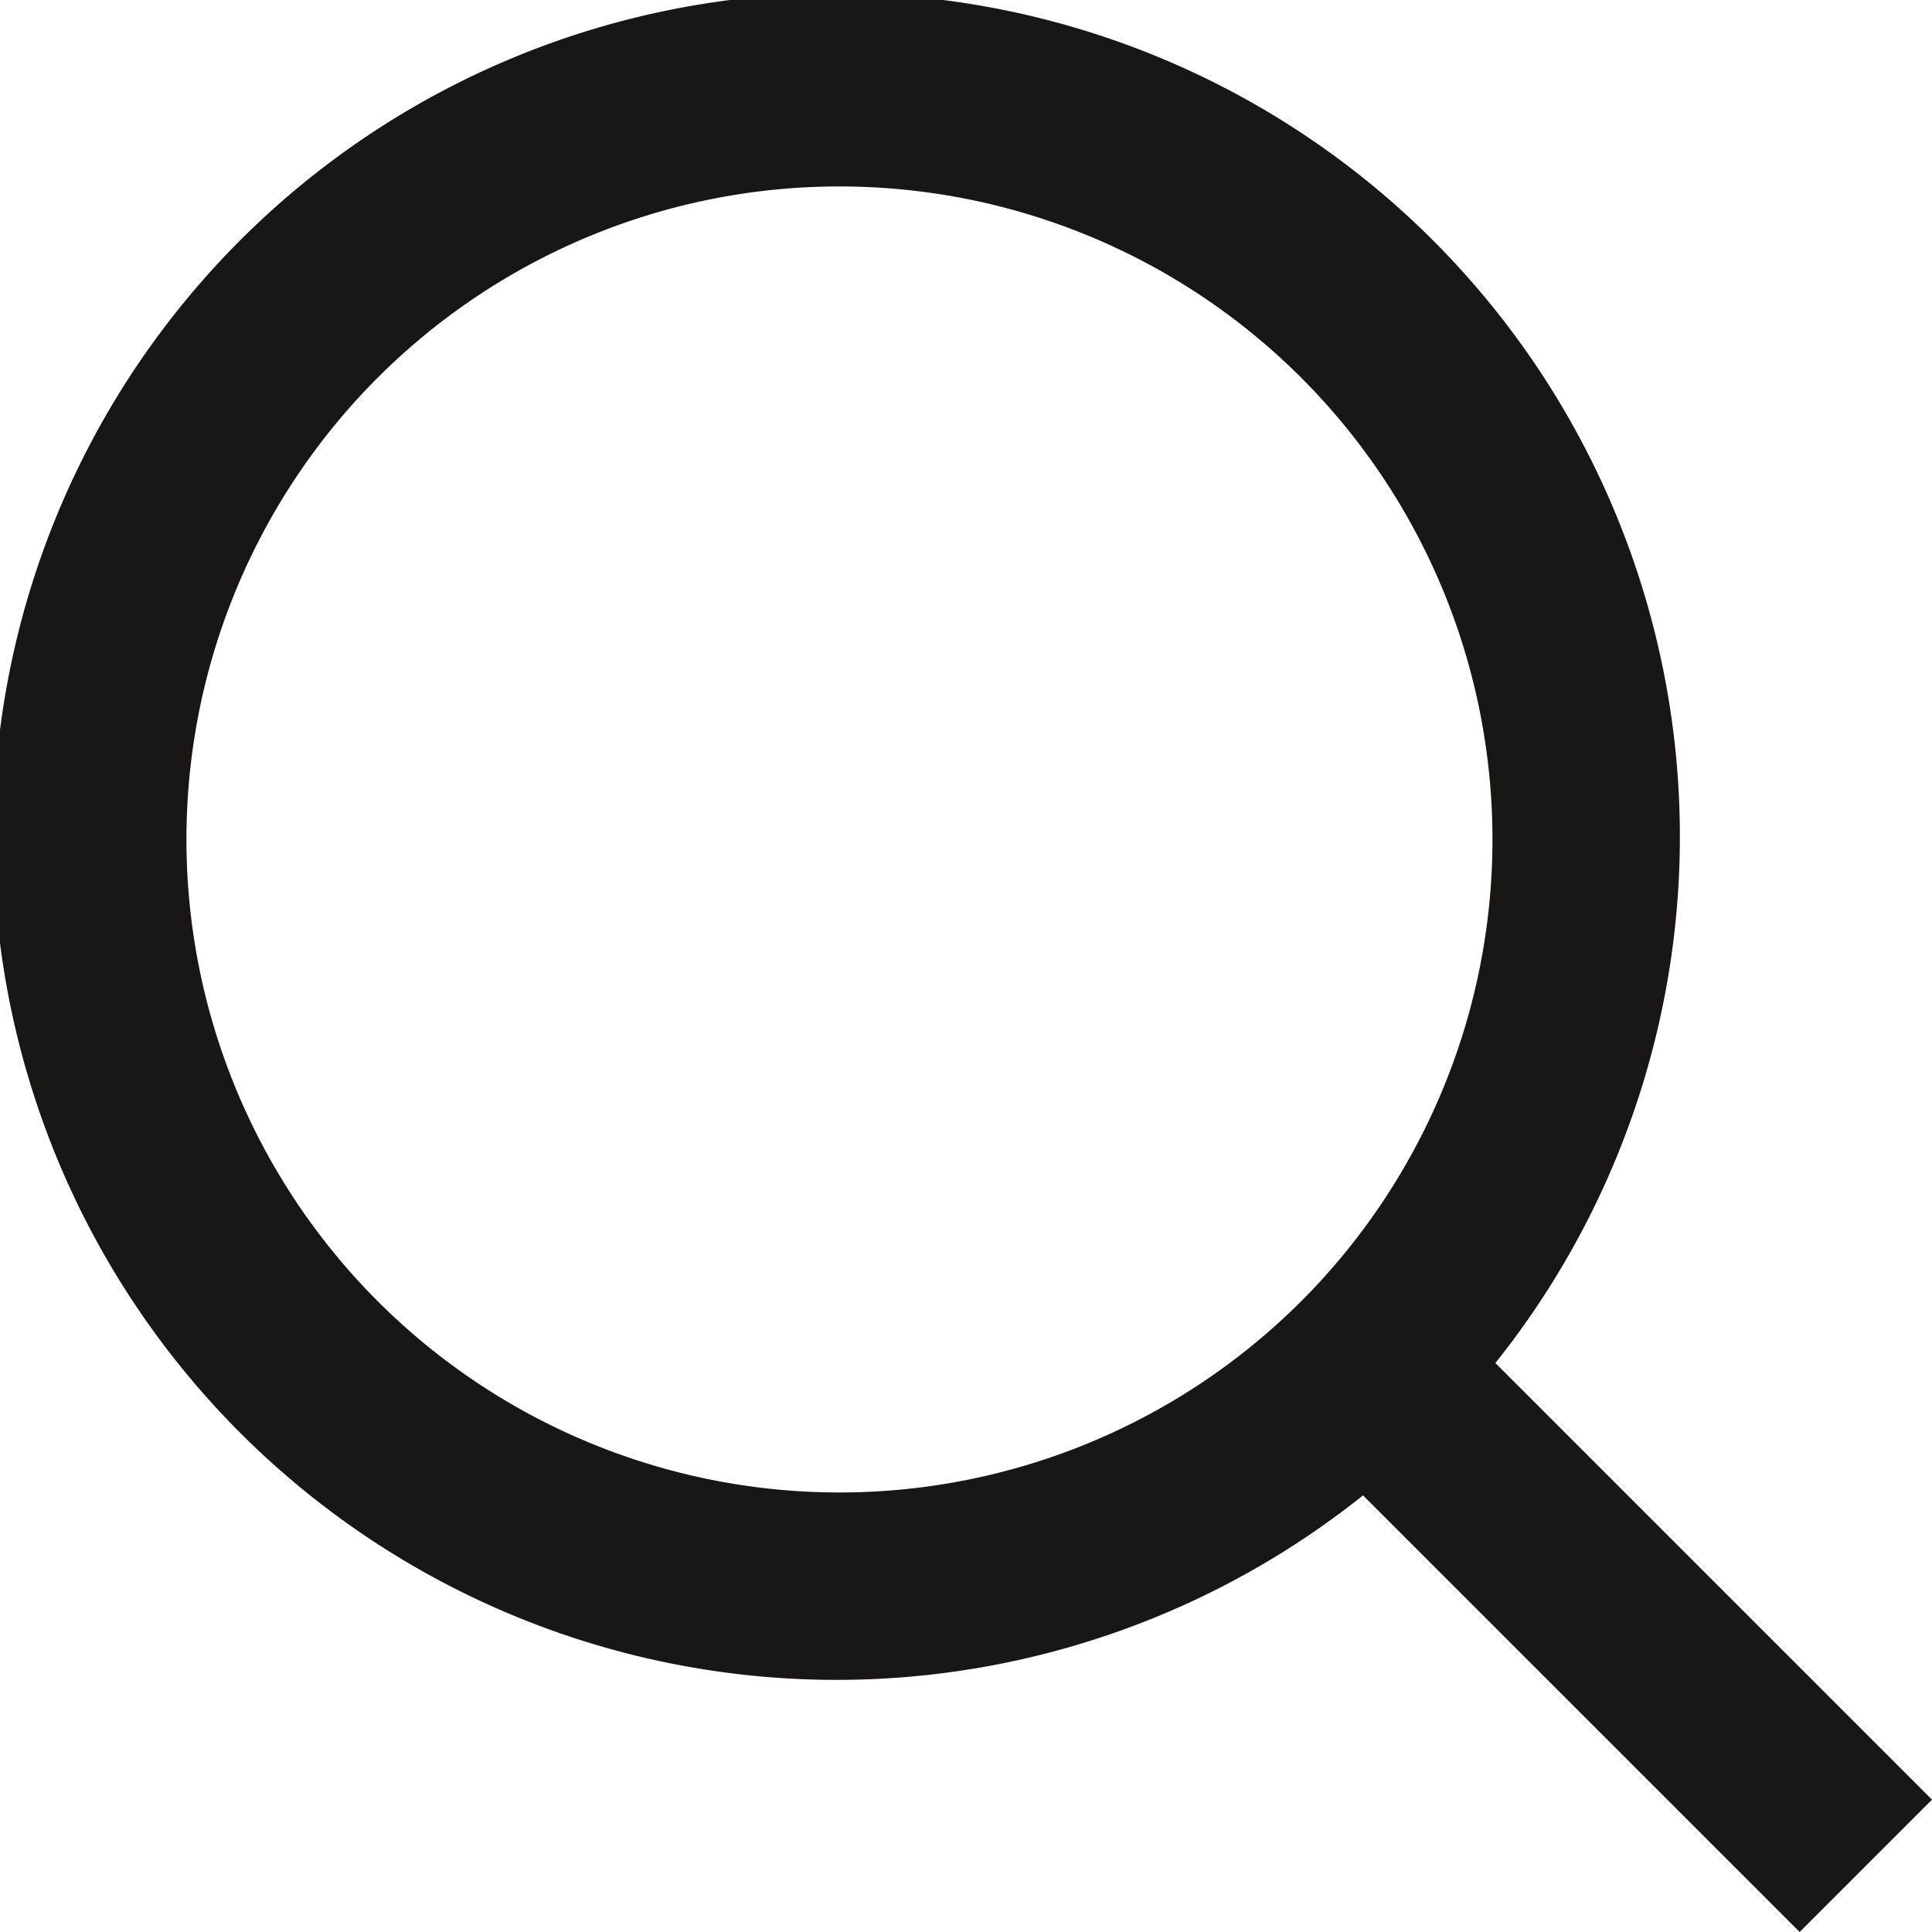 <svg xmlns="http://www.w3.org/2000/svg" width="20" height="20" viewBox="0 0 20 20"><title>search-icon</title><path d="M20,18.63l-4.52-4.52a8.73,8.73,0,1,0-1.37,1.37L18.63,20ZM1.93,8.69a6.76,6.76,0,1,1,6.76,6.76A6.76,6.76,0,0,1,1.93,8.69Z" style="fill:#181716"/></svg>